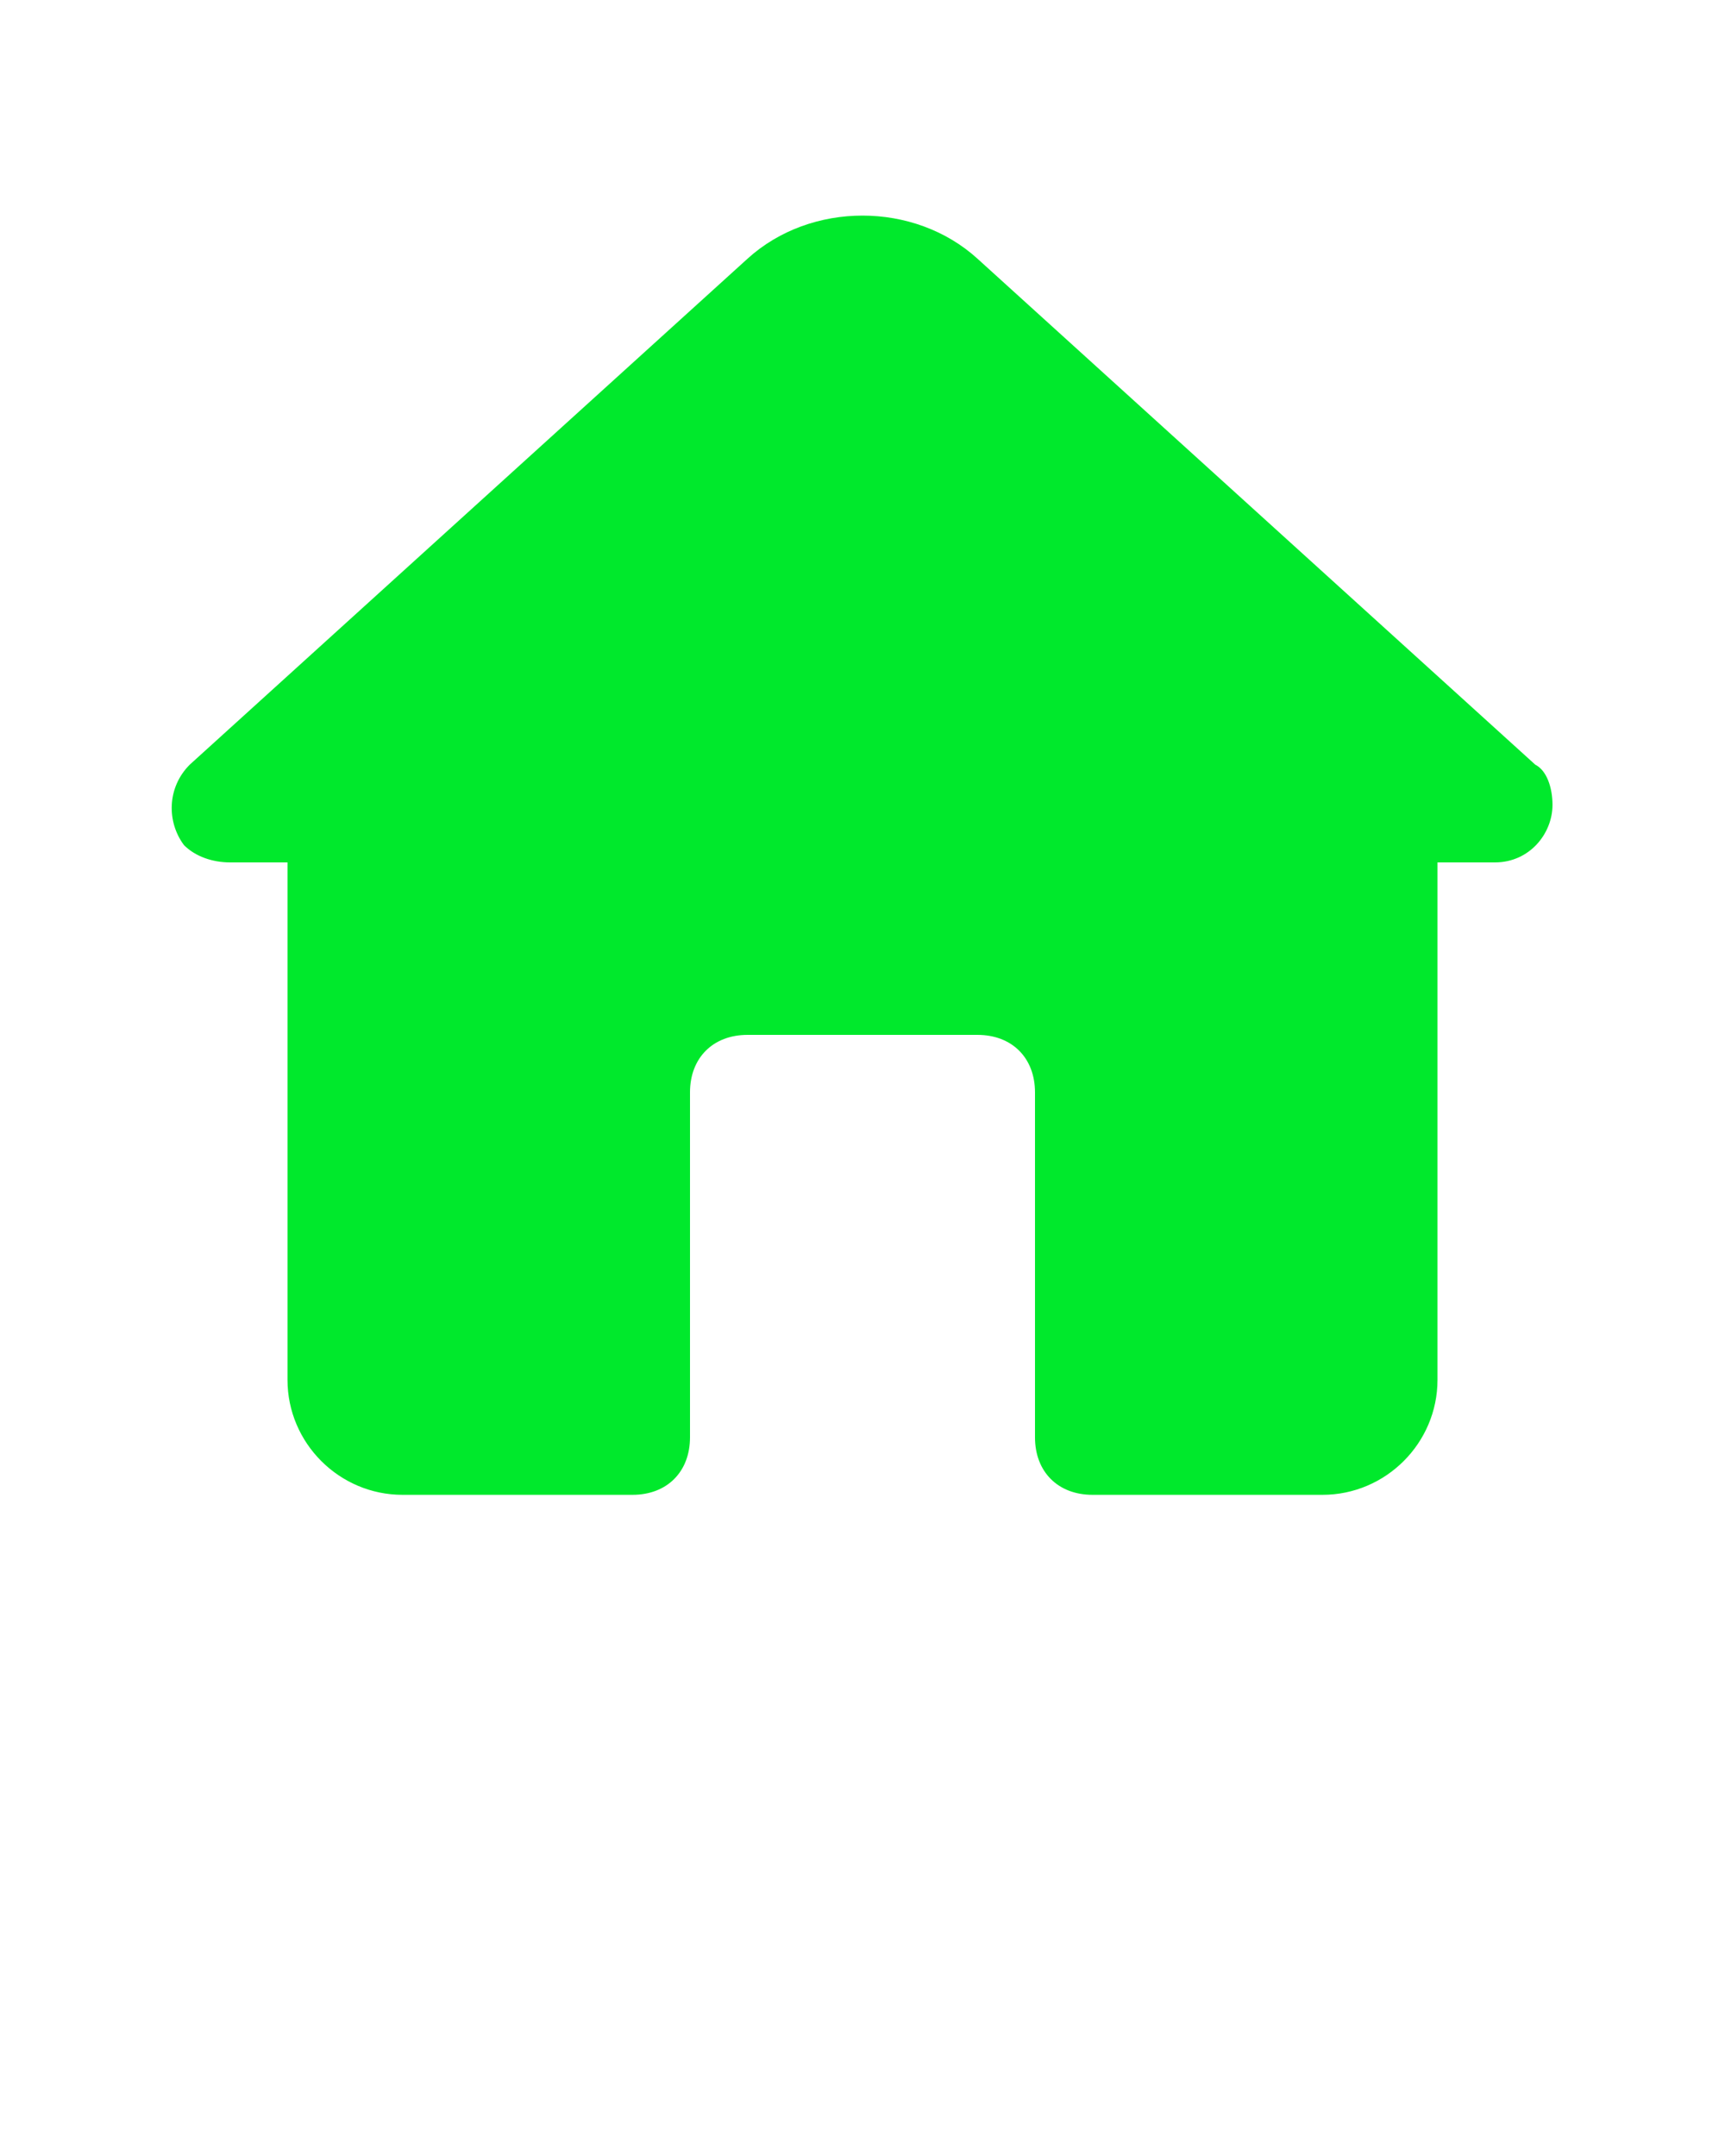 <?xml version="1.0" encoding="utf-8"?>
<!-- Generator: Adobe Illustrator 24.2.3, SVG Export Plug-In . SVG Version: 6.00 Build 0)  -->
<svg version="1.1" id="Calque_1" xmlns="http://www.w3.org/2000/svg" xmlns:xlink="http://www.w3.org/1999/xlink" x="0px" y="0px"
	 viewBox="0 0 30 37.5" style="enable-background:new 0 0 30 37.5;" xml:space="preserve">
<style type="text/css">
	.st0{fill:#00E92C;}
</style>
<path class="st0" d="M26.7,13.3L17,4.5c-1.1-1-2.9-1-4,0l-9.7,8.8c-0.4,0.4-0.4,1-0.1,1.4C3.4,14.9,3.7,15,4,15h1v9c0,1.1,0.9,2,2,2
	h4c0.6,0,1-0.4,1-1v-6c0-0.6,0.4-1,1-1h4c0.6,0,1,0.4,1,1v6c0,0.6,0.4,1,1,1h4c1.1,0,2-0.9,2-2v-9h1c0.6,0,1-0.5,1-1
	C27,13.7,26.9,13.4,26.7,13.3z"/>
</svg>
